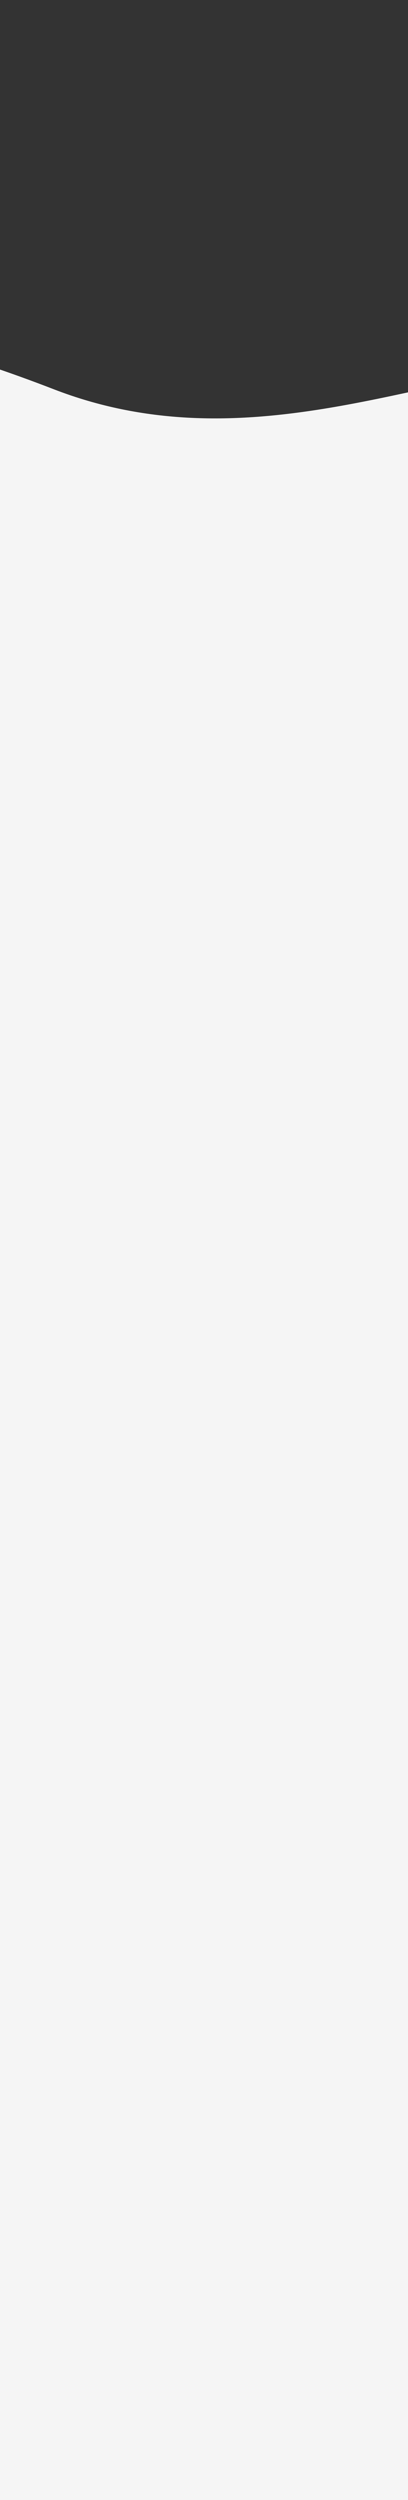 <svg width="320" height="1957" fill="none" xmlns="http://www.w3.org/2000/svg"><rect width="100%" height="100%" fill="#333333" stroke="none"/><path fill="#F5F5F5" d="M0 357h320v1600H0z"/><path d="M-369.77 609.188s-544-72.34-290.533-216.389C-406.838 248.75-246.422 193.17 42.215 304.723c143.103 55.307 274.956-5.695 390.794-18.977 117.803-13.507 276.927-22.317 410.22 66.947 833.042 557.88-1180.31 269.58-1212.998 256.495z" fill="#F5F5F5"/></svg>
